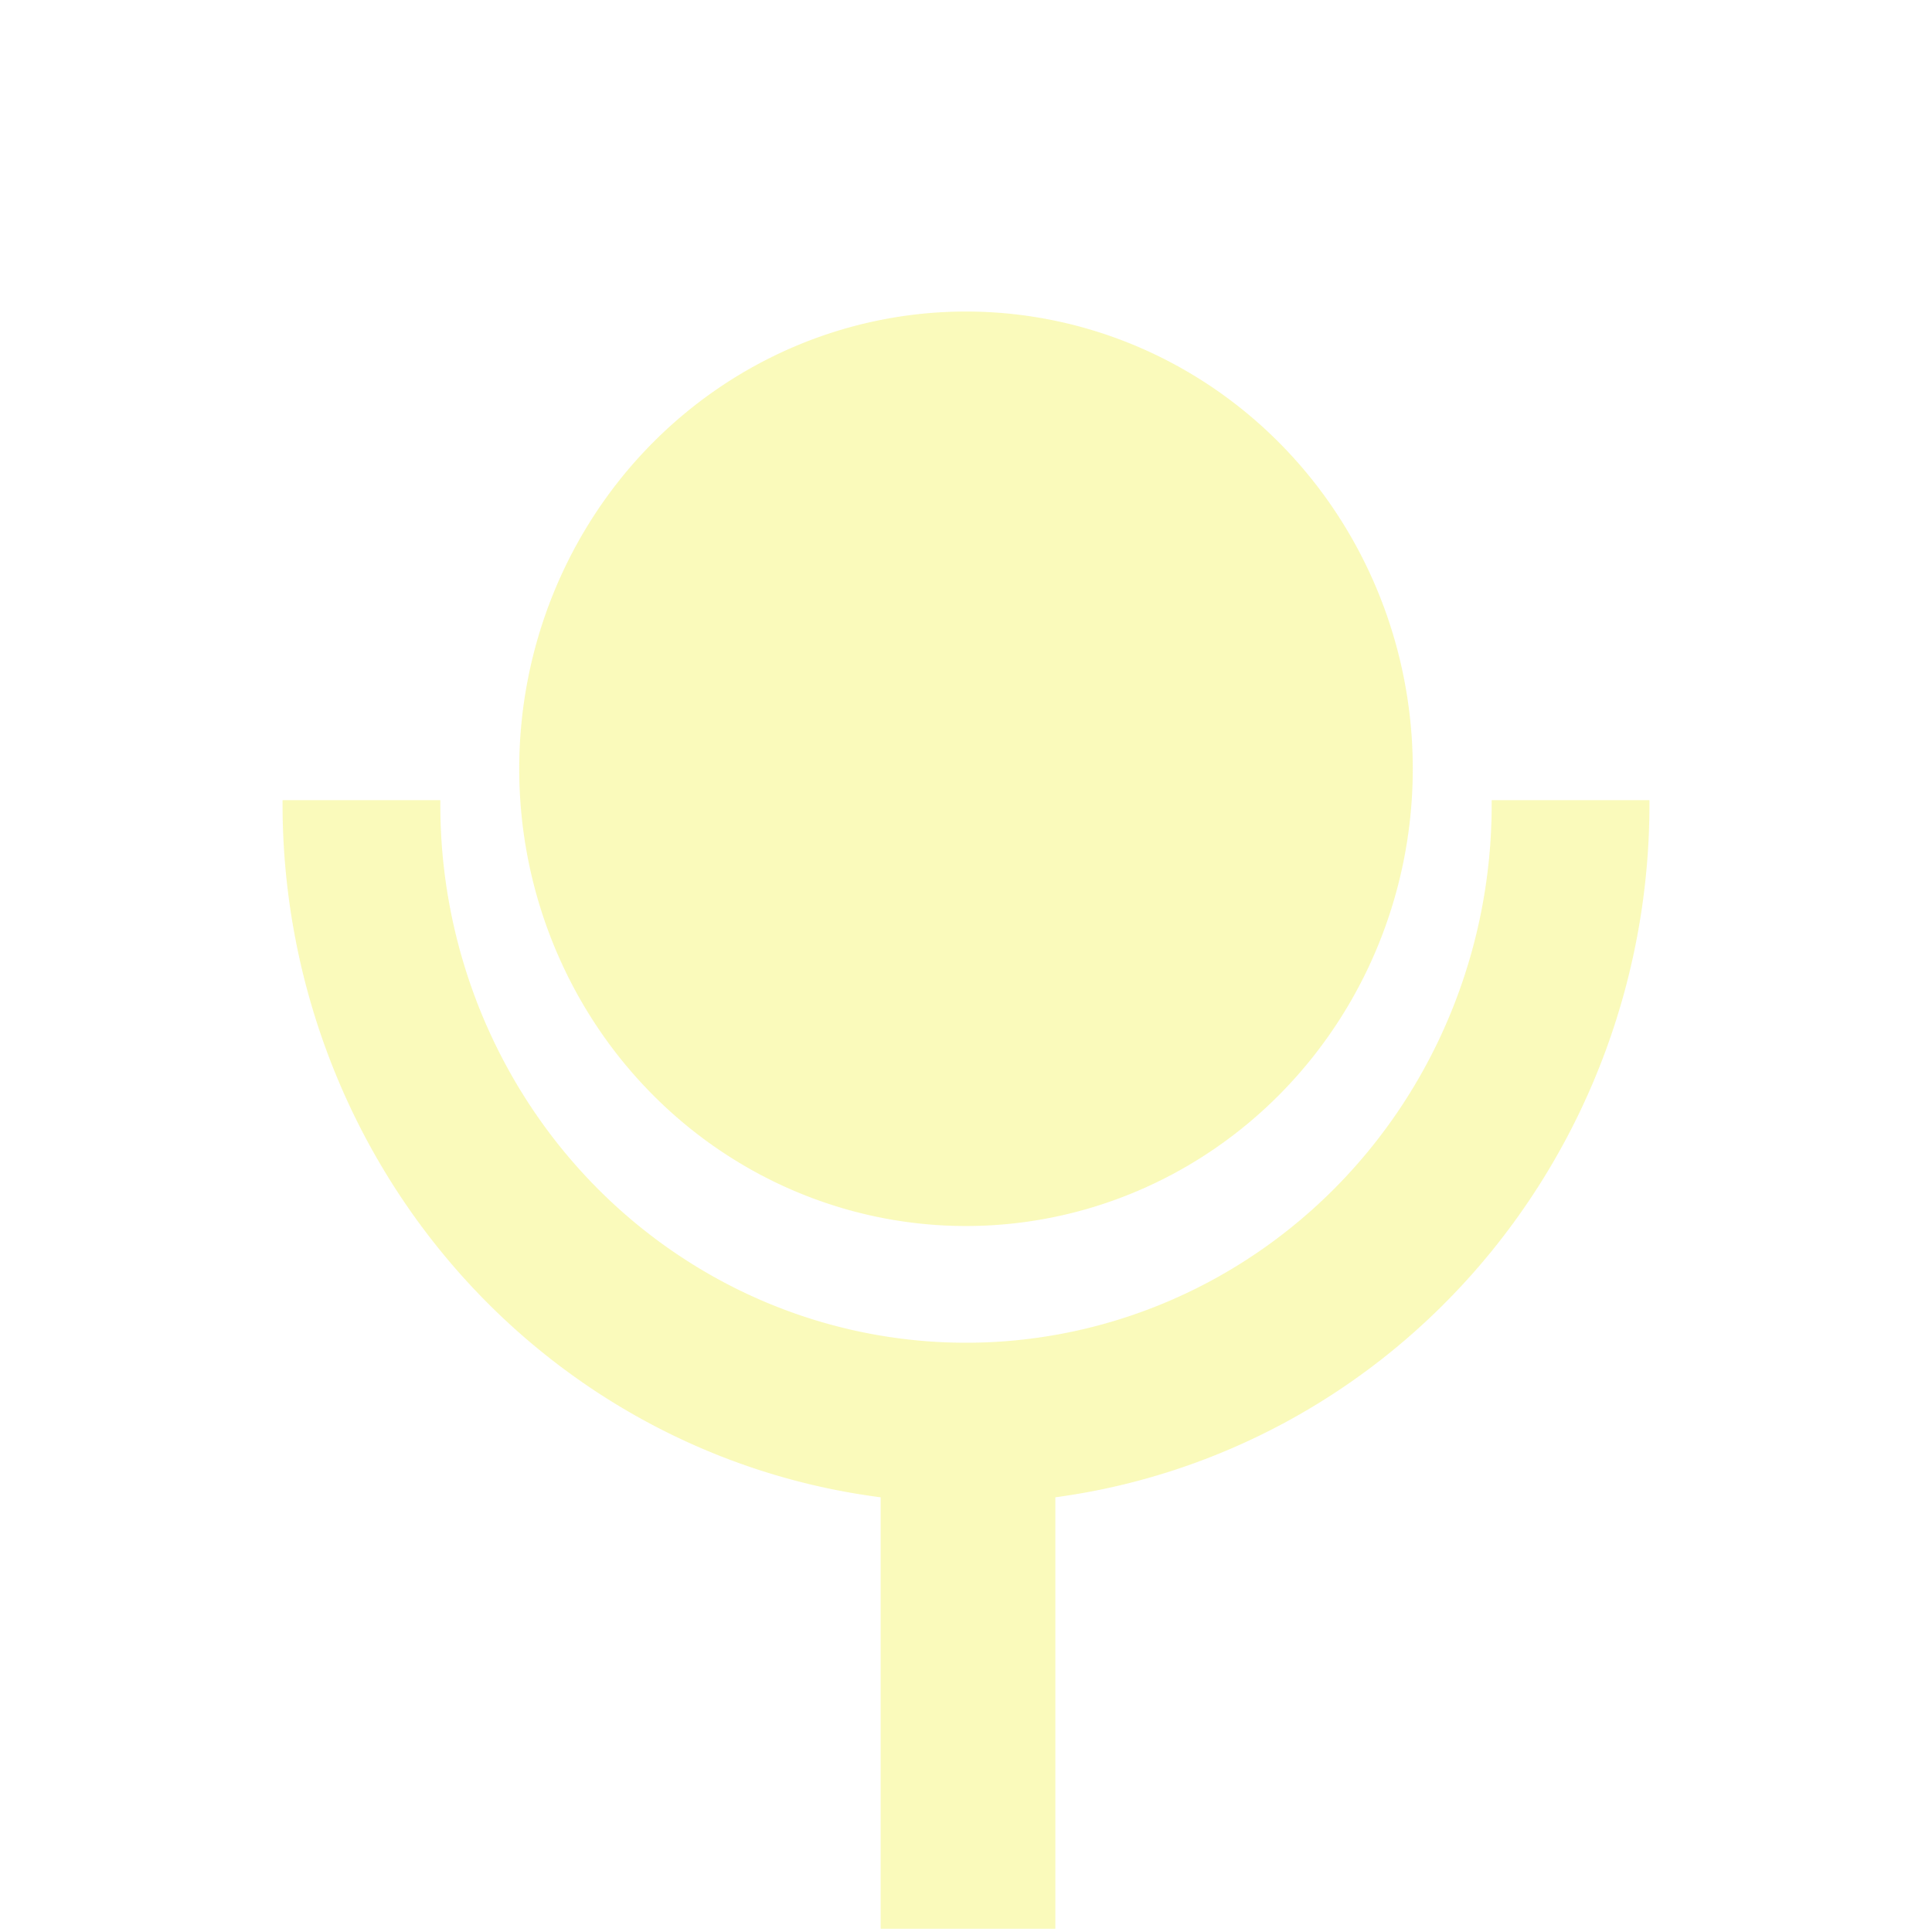 <?xml version="1.0" encoding="UTF-8" standalone="no"?>
<svg
   xmlns:dc="http://purl.org/dc/elements/1.1/"
   xmlns:cc="http://creativecommons.org/ns#"
   xmlns:rdf="http://www.w3.org/1999/02/22-rdf-syntax-ns#"
   xmlns:svg="http://www.w3.org/2000/svg"
   xmlns="http://www.w3.org/2000/svg"
   xmlns:sodipodi="http://sodipodi.sourceforge.net/DTD/sodipodi-0.dtd"
   xmlns:inkscape="http://www.inkscape.org/namespaces/inkscape"
   width="24"
   height="24"
   version="1.1"
   id="svg4"
   sodipodi:docname="mic-ready.svg"
   inkscape:version="0.92.4 (5da689c313, 2019-01-14)">
  <defs
     id="defs8" />
  <sodipodi:namedview
     pagecolor="#ffffff"
     bordercolor="#666666"
     borderopacity="1"
     objecttolerance="10"
     gridtolerance="10"
     guidetolerance="10"
     inkscape:pageopacity="0"
     inkscape:pageshadow="2"
     inkscape:window-width="1087"
     inkscape:window-height="480"
     id="namedview6"
     showgrid="false"
     inkscape:zoom="9.8333333"
     inkscape:cx="1.0677966"
     inkscape:cy="12"
     inkscape:window-x="0"
     inkscape:window-y="25"
     inkscape:window-maximized="0"
     inkscape:current-layer="svg4" />
  <path
     d="M 12,3.87 A 5.55,5.68 0 0 0 6.45,9.55 5.55,5.68 0 0 0 12,15.23 5.55,5.68 0 0 0 17.55,9.55 5.55,5.68 0 0 0 12,3.87 Z M 3.51,9.94 a 8.49,8.68 0 0 0 0,0.06 8.49,8.68 0 0 0 7.43,8.6 v 5.36 h 2.17 V 18.6 a 8.49,8.68 0 0 0 7.38,-8.6 8.49,8.68 0 0 0 0,-0.06 H 18.53 A 6.53,6.68 0 0 1 18.53,10 6.53,6.68 0 0 1 12,16.68 6.53,6.68 0 0 1 5.47,10 6.53,6.68 0 0 1 5.47,9.94 H 3.5 Z"
     id="path2"
     inkscape:connector-curvature="0"
     style="fill:#ecec1c;fill-opacity:0.3" />
</svg>
